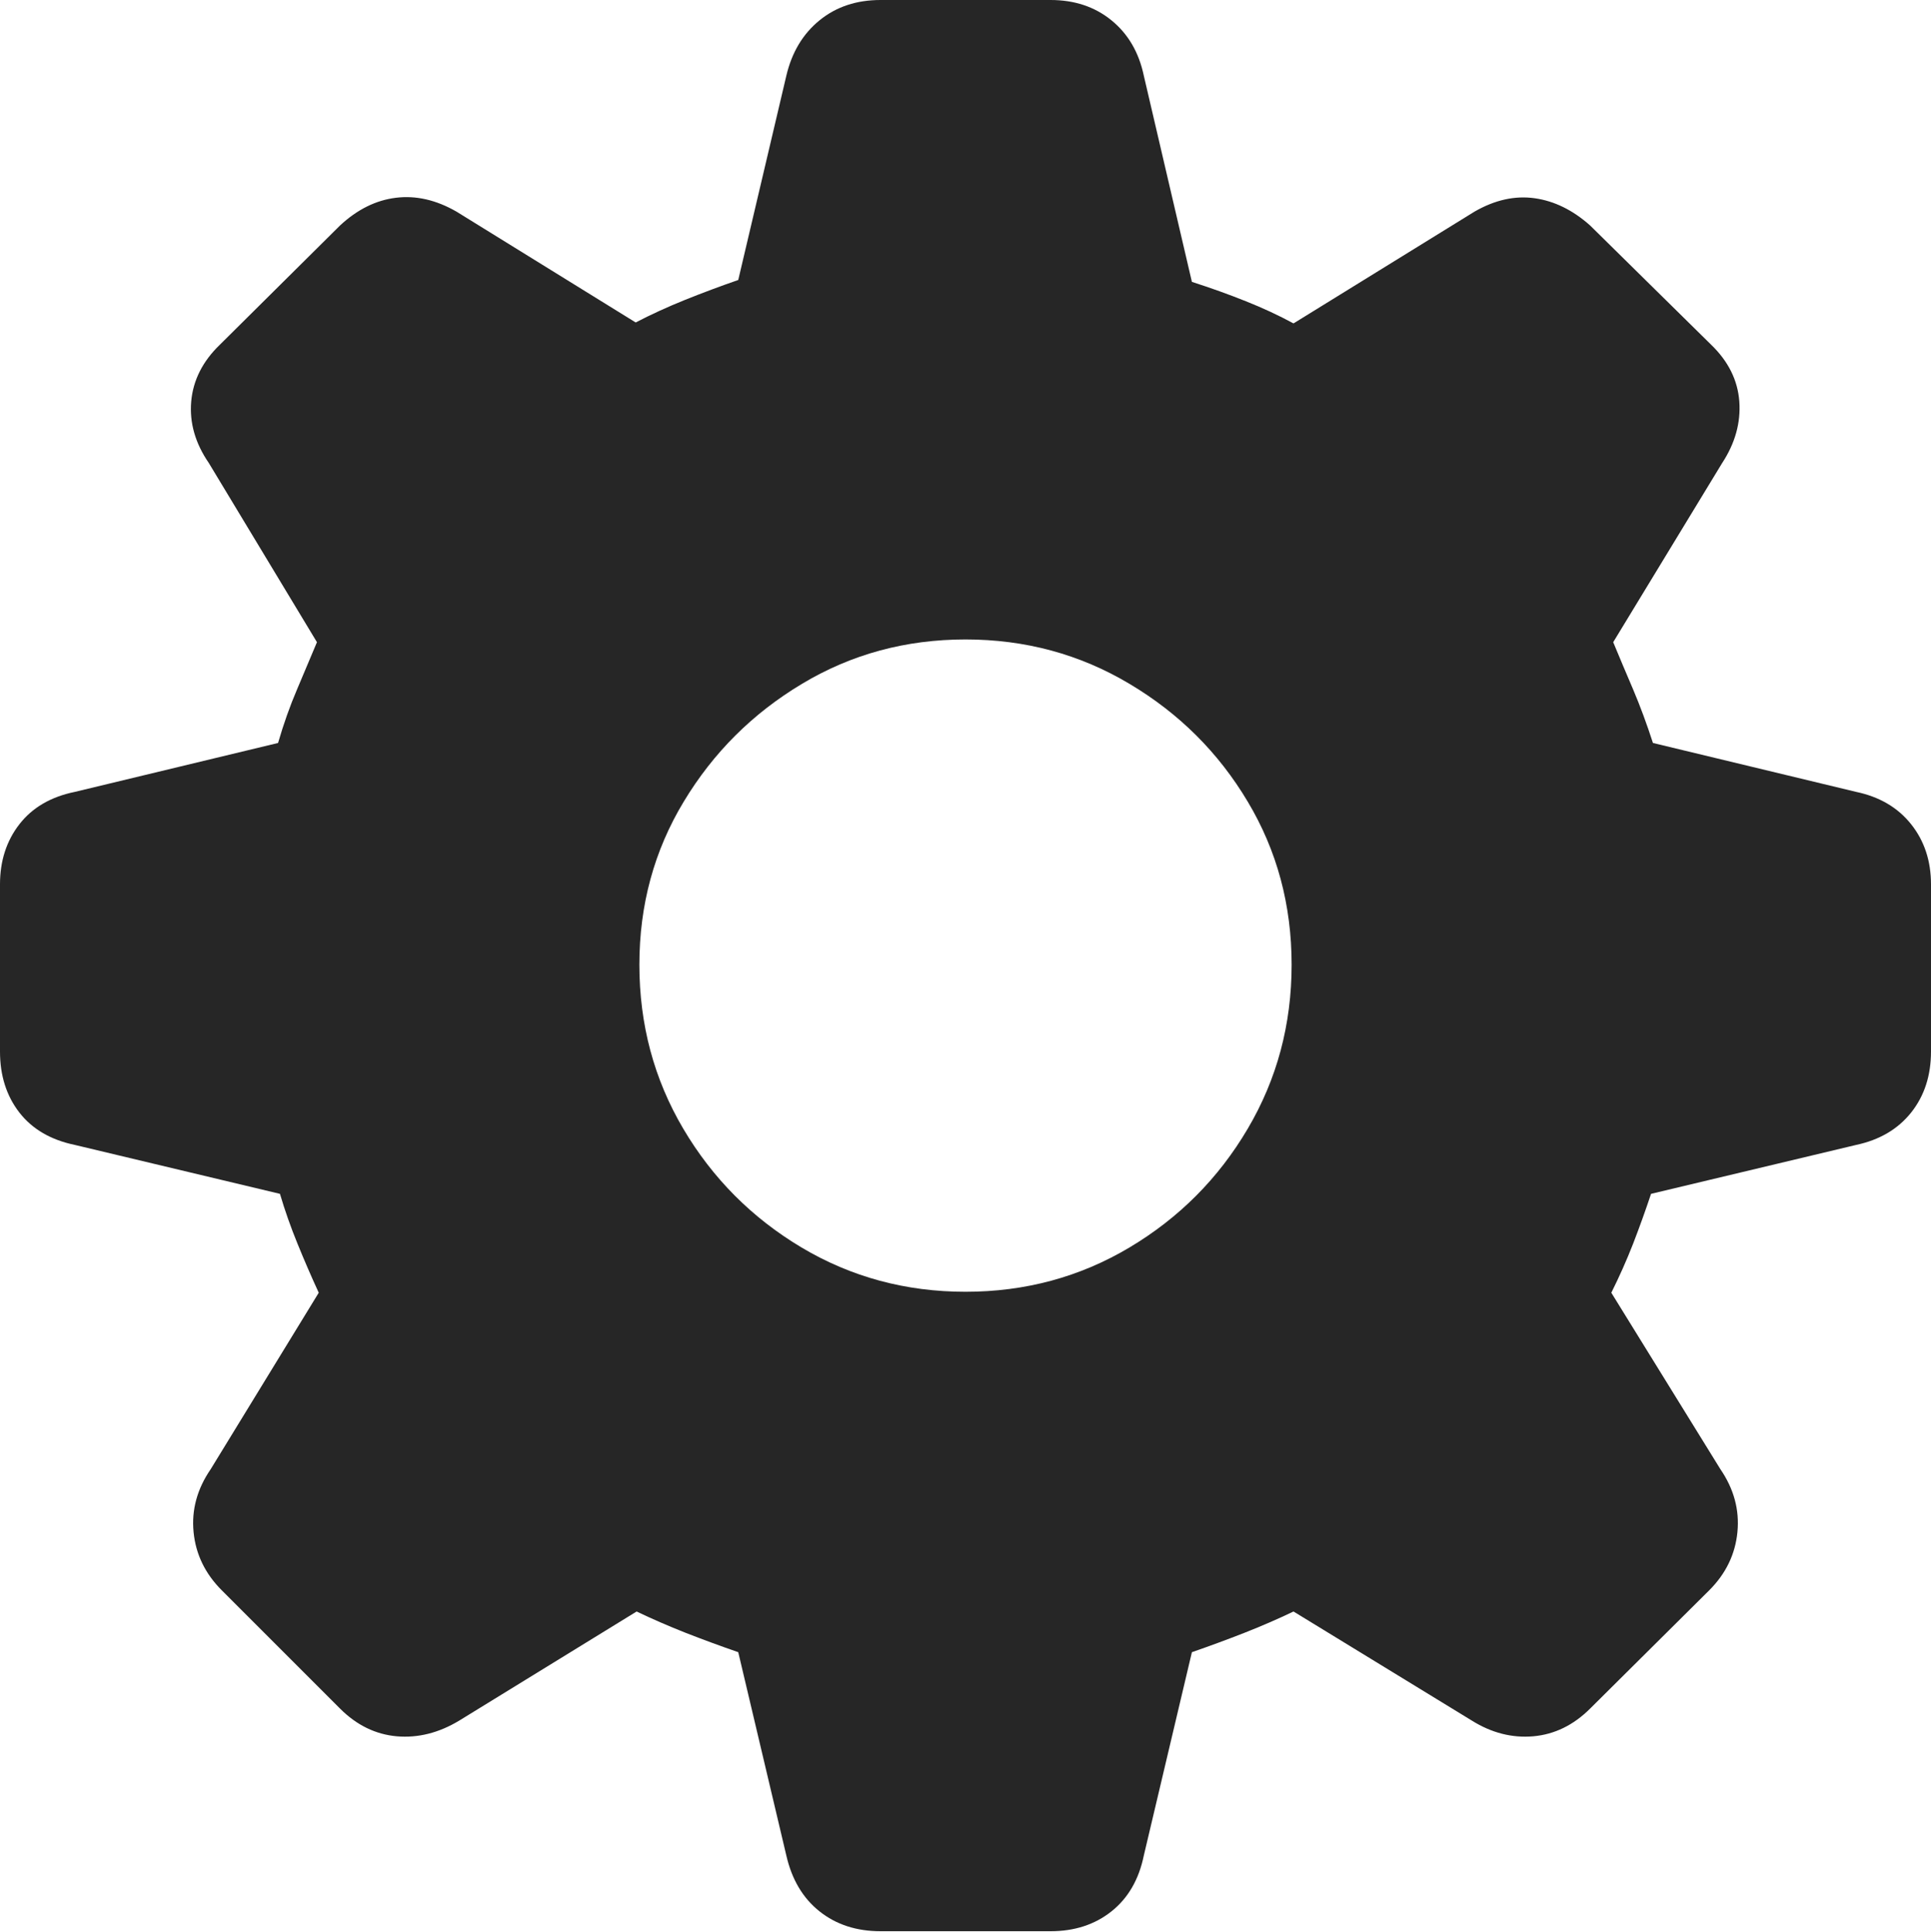 <svg version="1.1" width="20.41" height="20.42" viewBox="0 0 20.41 20.42" xmlns="http://www.w3.org/2000/svg">
 <g><rect height="20.42" opacity="0" width="20.41" x="0" y="0"/>
  <path d="M9.307 20.41L11.104 20.41Q11.484 20.41 11.748 20.2Q12.012 19.99 12.09 19.609L12.598 17.461Q12.881 17.363 13.154 17.256Q13.428 17.148 13.672 17.031L15.557 18.184Q15.869 18.379 16.206 18.35Q16.543 18.32 16.807 18.057L18.066 16.807Q18.33 16.543 18.364 16.191Q18.398 15.84 18.184 15.527L17.031 13.662Q17.158 13.408 17.261 13.145Q17.363 12.881 17.451 12.617L19.619 12.1Q19.99 12.021 20.2 11.758Q20.41 11.494 20.41 11.113L20.41 9.346Q20.41 8.975 20.2 8.711Q19.99 8.447 19.619 8.369L17.471 7.852Q17.373 7.549 17.261 7.285Q17.148 7.021 17.051 6.787L18.203 4.893Q18.408 4.58 18.384 4.243Q18.359 3.906 18.086 3.643L16.807 2.383Q16.533 2.139 16.221 2.095Q15.908 2.051 15.586 2.236L13.672 3.418Q13.438 3.291 13.169 3.184Q12.9 3.076 12.598 2.979L12.09 0.801Q12.012 0.43 11.748 0.215Q11.484 0 11.104 0L9.307 0Q8.926 0 8.662 0.215Q8.398 0.43 8.311 0.801L7.803 2.959Q7.52 3.057 7.241 3.169Q6.963 3.281 6.719 3.408L4.824 2.236Q4.502 2.051 4.185 2.09Q3.867 2.129 3.594 2.383L2.324 3.643Q2.051 3.906 2.021 4.243Q1.992 4.58 2.207 4.893L3.35 6.787Q3.252 7.021 3.14 7.285Q3.027 7.549 2.939 7.852L0.791 8.369Q0.41 8.447 0.205 8.711Q0 8.975 0 9.346L0 11.113Q0 11.494 0.205 11.758Q0.41 12.021 0.791 12.1L2.959 12.617Q3.037 12.881 3.145 13.145Q3.252 13.408 3.369 13.662L2.227 15.527Q2.012 15.84 2.046 16.191Q2.08 16.543 2.344 16.807L3.594 18.057Q3.857 18.32 4.194 18.35Q4.531 18.379 4.854 18.184L6.729 17.031Q6.973 17.148 7.246 17.256Q7.52 17.363 7.803 17.461L8.311 19.609Q8.398 19.99 8.662 20.2Q8.926 20.41 9.307 20.41ZM10.205 13.652Q9.258 13.652 8.472 13.184Q7.686 12.715 7.222 11.929Q6.758 11.143 6.758 10.195Q6.758 9.248 7.227 8.472Q7.695 7.695 8.477 7.227Q9.258 6.758 10.205 6.758Q11.152 6.758 11.938 7.227Q12.725 7.695 13.188 8.472Q13.652 9.248 13.652 10.195Q13.652 11.143 13.188 11.929Q12.725 12.715 11.938 13.184Q11.152 13.652 10.205 13.652Z" fill="rgba(0,0,0,0.85)"/></g>
</svg>
